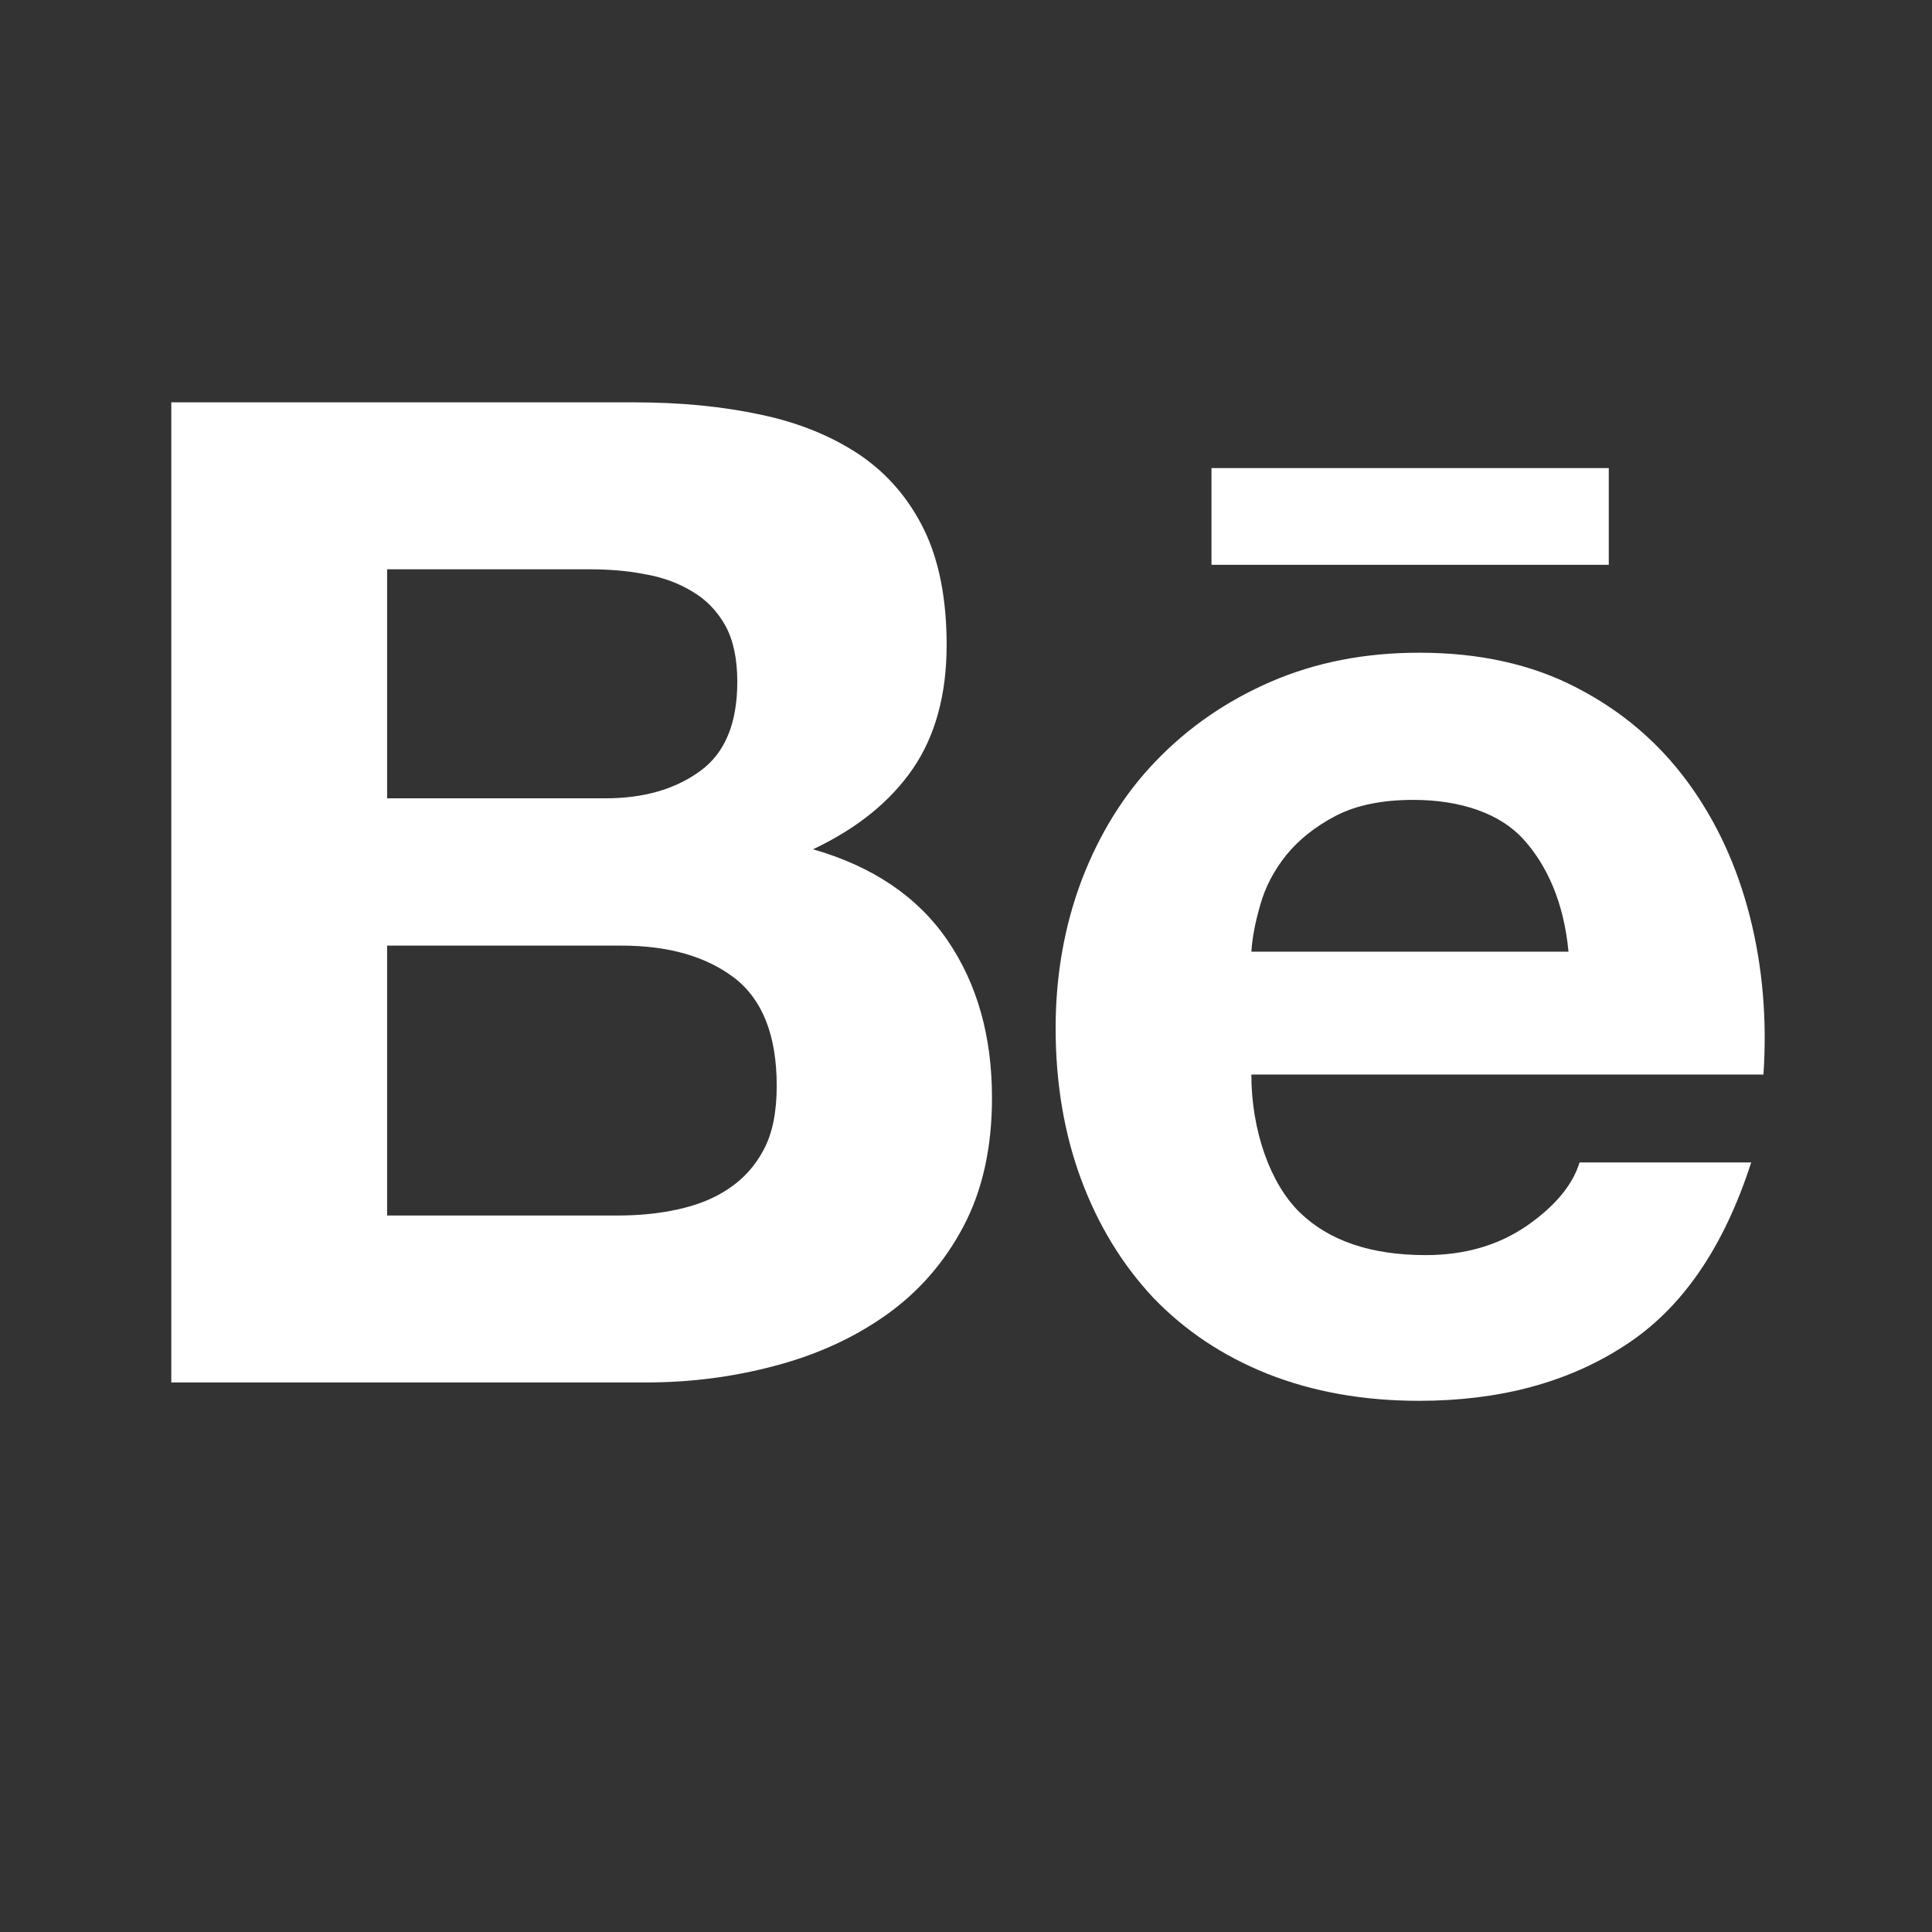 <svg width="146" height="146" viewBox="0 0 146 146" fill="none" xmlns="http://www.w3.org/2000/svg">
<rect x="0" y="0" width="146" height="146" fill="#333333" stroke="none"/>
<path d="M58.523 103.224C61.679 102.395 64.497 101.121 66.95 99.383C69.383 97.661 71.358 95.429 72.808 92.676C74.245 89.957 74.964 86.723 74.964 82.967C74.964 78.333 73.863 74.381 71.613 71.078C69.375 67.797 65.999 65.49 61.44 64.18C64.788 62.597 67.293 60.558 68.999 58.072C70.691 55.582 71.537 52.468 71.537 48.739C71.537 45.292 70.971 42.377 69.842 40.049C68.685 37.686 67.071 35.81 65.008 34.399C62.912 32.989 60.432 31.96 57.526 31.344C54.604 30.711 51.407 30.404 47.864 30.404H12.944V104.471H48.844C52.162 104.471 55.404 104.054 58.523 103.224ZM29.253 43.021H44.511C45.953 43.021 47.362 43.123 48.705 43.386C50.073 43.621 51.251 44.056 52.295 44.687C53.347 45.292 54.179 46.157 54.808 47.263C55.415 48.368 55.717 49.792 55.717 51.516C55.717 54.619 54.808 56.883 52.932 58.252C51.037 59.642 48.645 60.328 45.755 60.328H29.254V43.021H29.253ZM29.253 91.856V71.46H46.982C50.493 71.46 53.346 72.267 55.486 73.891C57.623 75.537 58.696 78.247 58.696 82.064C58.696 84.012 58.381 85.624 57.722 86.865C57.065 88.118 56.162 89.102 55.071 89.82C53.98 90.567 52.687 91.073 51.228 91.392C49.792 91.713 48.265 91.856 46.656 91.856H29.253V91.856Z" fill="white"/>
<path d="M87.145 98.062C89.543 100.553 92.394 102.465 95.805 103.828C99.219 105.175 103.02 105.859 107.245 105.859C113.306 105.859 118.508 104.471 122.774 101.684C127.088 98.91 130.252 94.302 132.337 87.846H119.365C118.862 89.506 117.563 91.105 115.429 92.6C113.276 94.097 110.708 94.848 107.736 94.848C103.605 94.848 100.417 93.765 98.211 91.61C95.997 89.455 94.564 85.441 94.564 81.202H133.263C133.54 77.041 133.203 73.067 132.238 69.263C131.266 65.452 129.711 62.054 127.525 59.084C125.339 56.108 122.556 53.73 119.162 51.977C115.756 50.198 111.782 49.325 107.245 49.325C103.136 49.325 99.425 50.055 96.06 51.507C92.696 52.964 89.807 54.959 87.371 57.488C84.94 60.002 83.091 63 81.754 66.474C80.444 69.936 79.773 73.683 79.773 77.693C79.773 81.84 80.419 85.667 81.699 89.124C82.993 92.6 84.808 95.559 87.145 98.062ZM95.237 68.384C95.613 67.045 96.261 65.793 97.211 64.606C98.167 63.438 99.417 62.447 100.941 61.651C102.501 60.843 104.448 60.447 106.802 60.447C110.419 60.447 113.386 61.495 115.135 63.433C116.893 65.386 118.178 68.162 118.53 71.918H94.564C94.632 70.872 94.858 69.688 95.237 68.384Z" fill="white"/>
<path d="M121.574 35.373H91.551V42.682H121.574V35.373Z" fill="white"/>
</svg>
